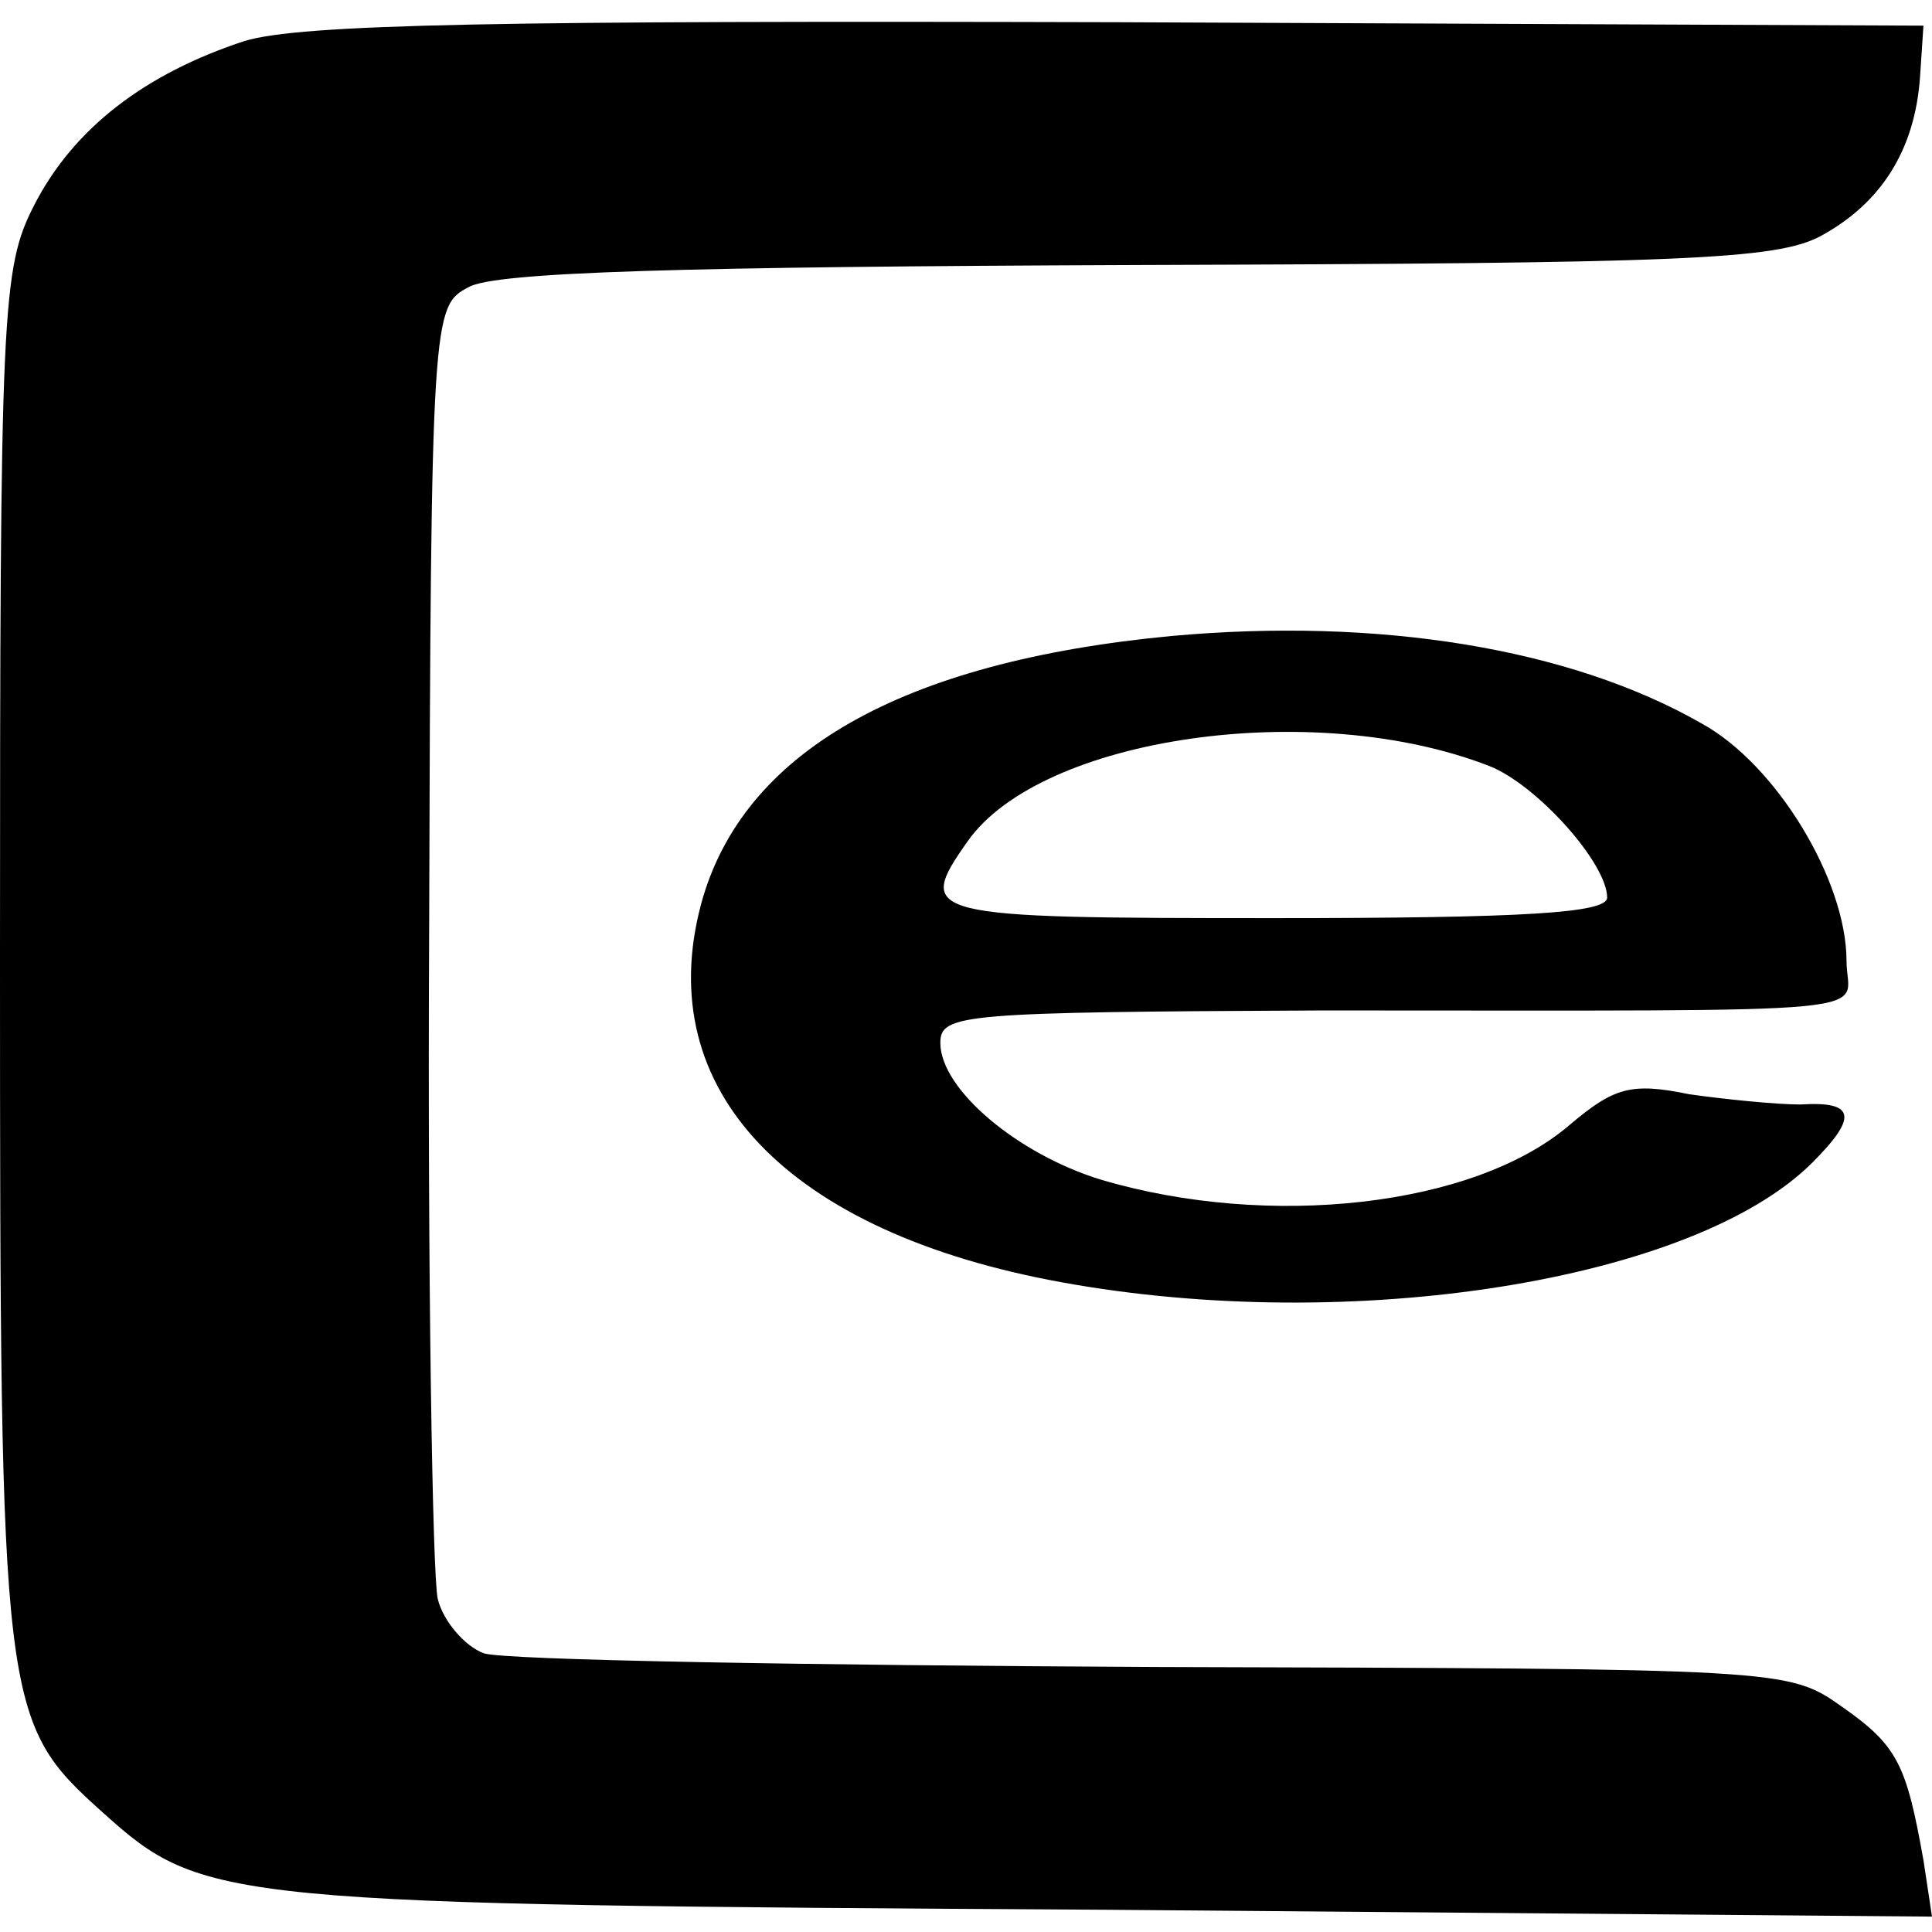 <?xml version="1.0" standalone="no"?>
<!DOCTYPE svg PUBLIC "-//W3C//DTD SVG 20010904//EN"
 "http://www.w3.org/TR/2001/REC-SVG-20010904/DTD/svg10.dtd">
<svg version="1.0" xmlns="http://www.w3.org/2000/svg"
 width="113pt" height="113pt" viewBox="0 0 113 113"
 preserveAspectRatio="xMidYMid meet">
<g transform="translate(0,113) scale(0.1,-0.1)"
fill="#000000" stroke="none">
<path d="M143 1106 c-58 -19 -100 -51 -123 -96 -19 -37 -20 -60 -20 -440 0
-440 1 -447 60 -500 59 -53 68 -54 588 -57 l482 -4 -5 33 c-10 56 -15 67 -48
90 -31 22 -35 22 -402 23 -203 1 -380 4 -392 8 -11 4 -24 19 -27 32 -3 13 -6
189 -5 390 1 362 2 366 23 377 15 9 127 12 391 13 319 1 374 3 400 17 35 19
55 50 58 93 l2 30 -470 2 c-363 1 -479 -1 -512 -11z"/>
<path d="M685 758 c-158 -15 -251 -68 -275 -157 -29 -109 51 -192 211 -221
170 -31 370 1 439 70 27 27 25 36 -7 34 -14 0 -44 3 -65 6 -34 7 -44 4 -70
-18 -56 -48 -176 -61 -274 -32 -49 15 -94 53 -94 80 0 17 12 18 223 19 342 0
307 -3 307 29 0 47 -41 115 -85 139 -77 44 -189 62 -310 51z m186 -76 c28 -11
69 -57 69 -77 0 -9 -48 -12 -195 -12 -205 0 -210 1 -179 45 43 61 202 84 305
44z"/>
</g>
</svg>

